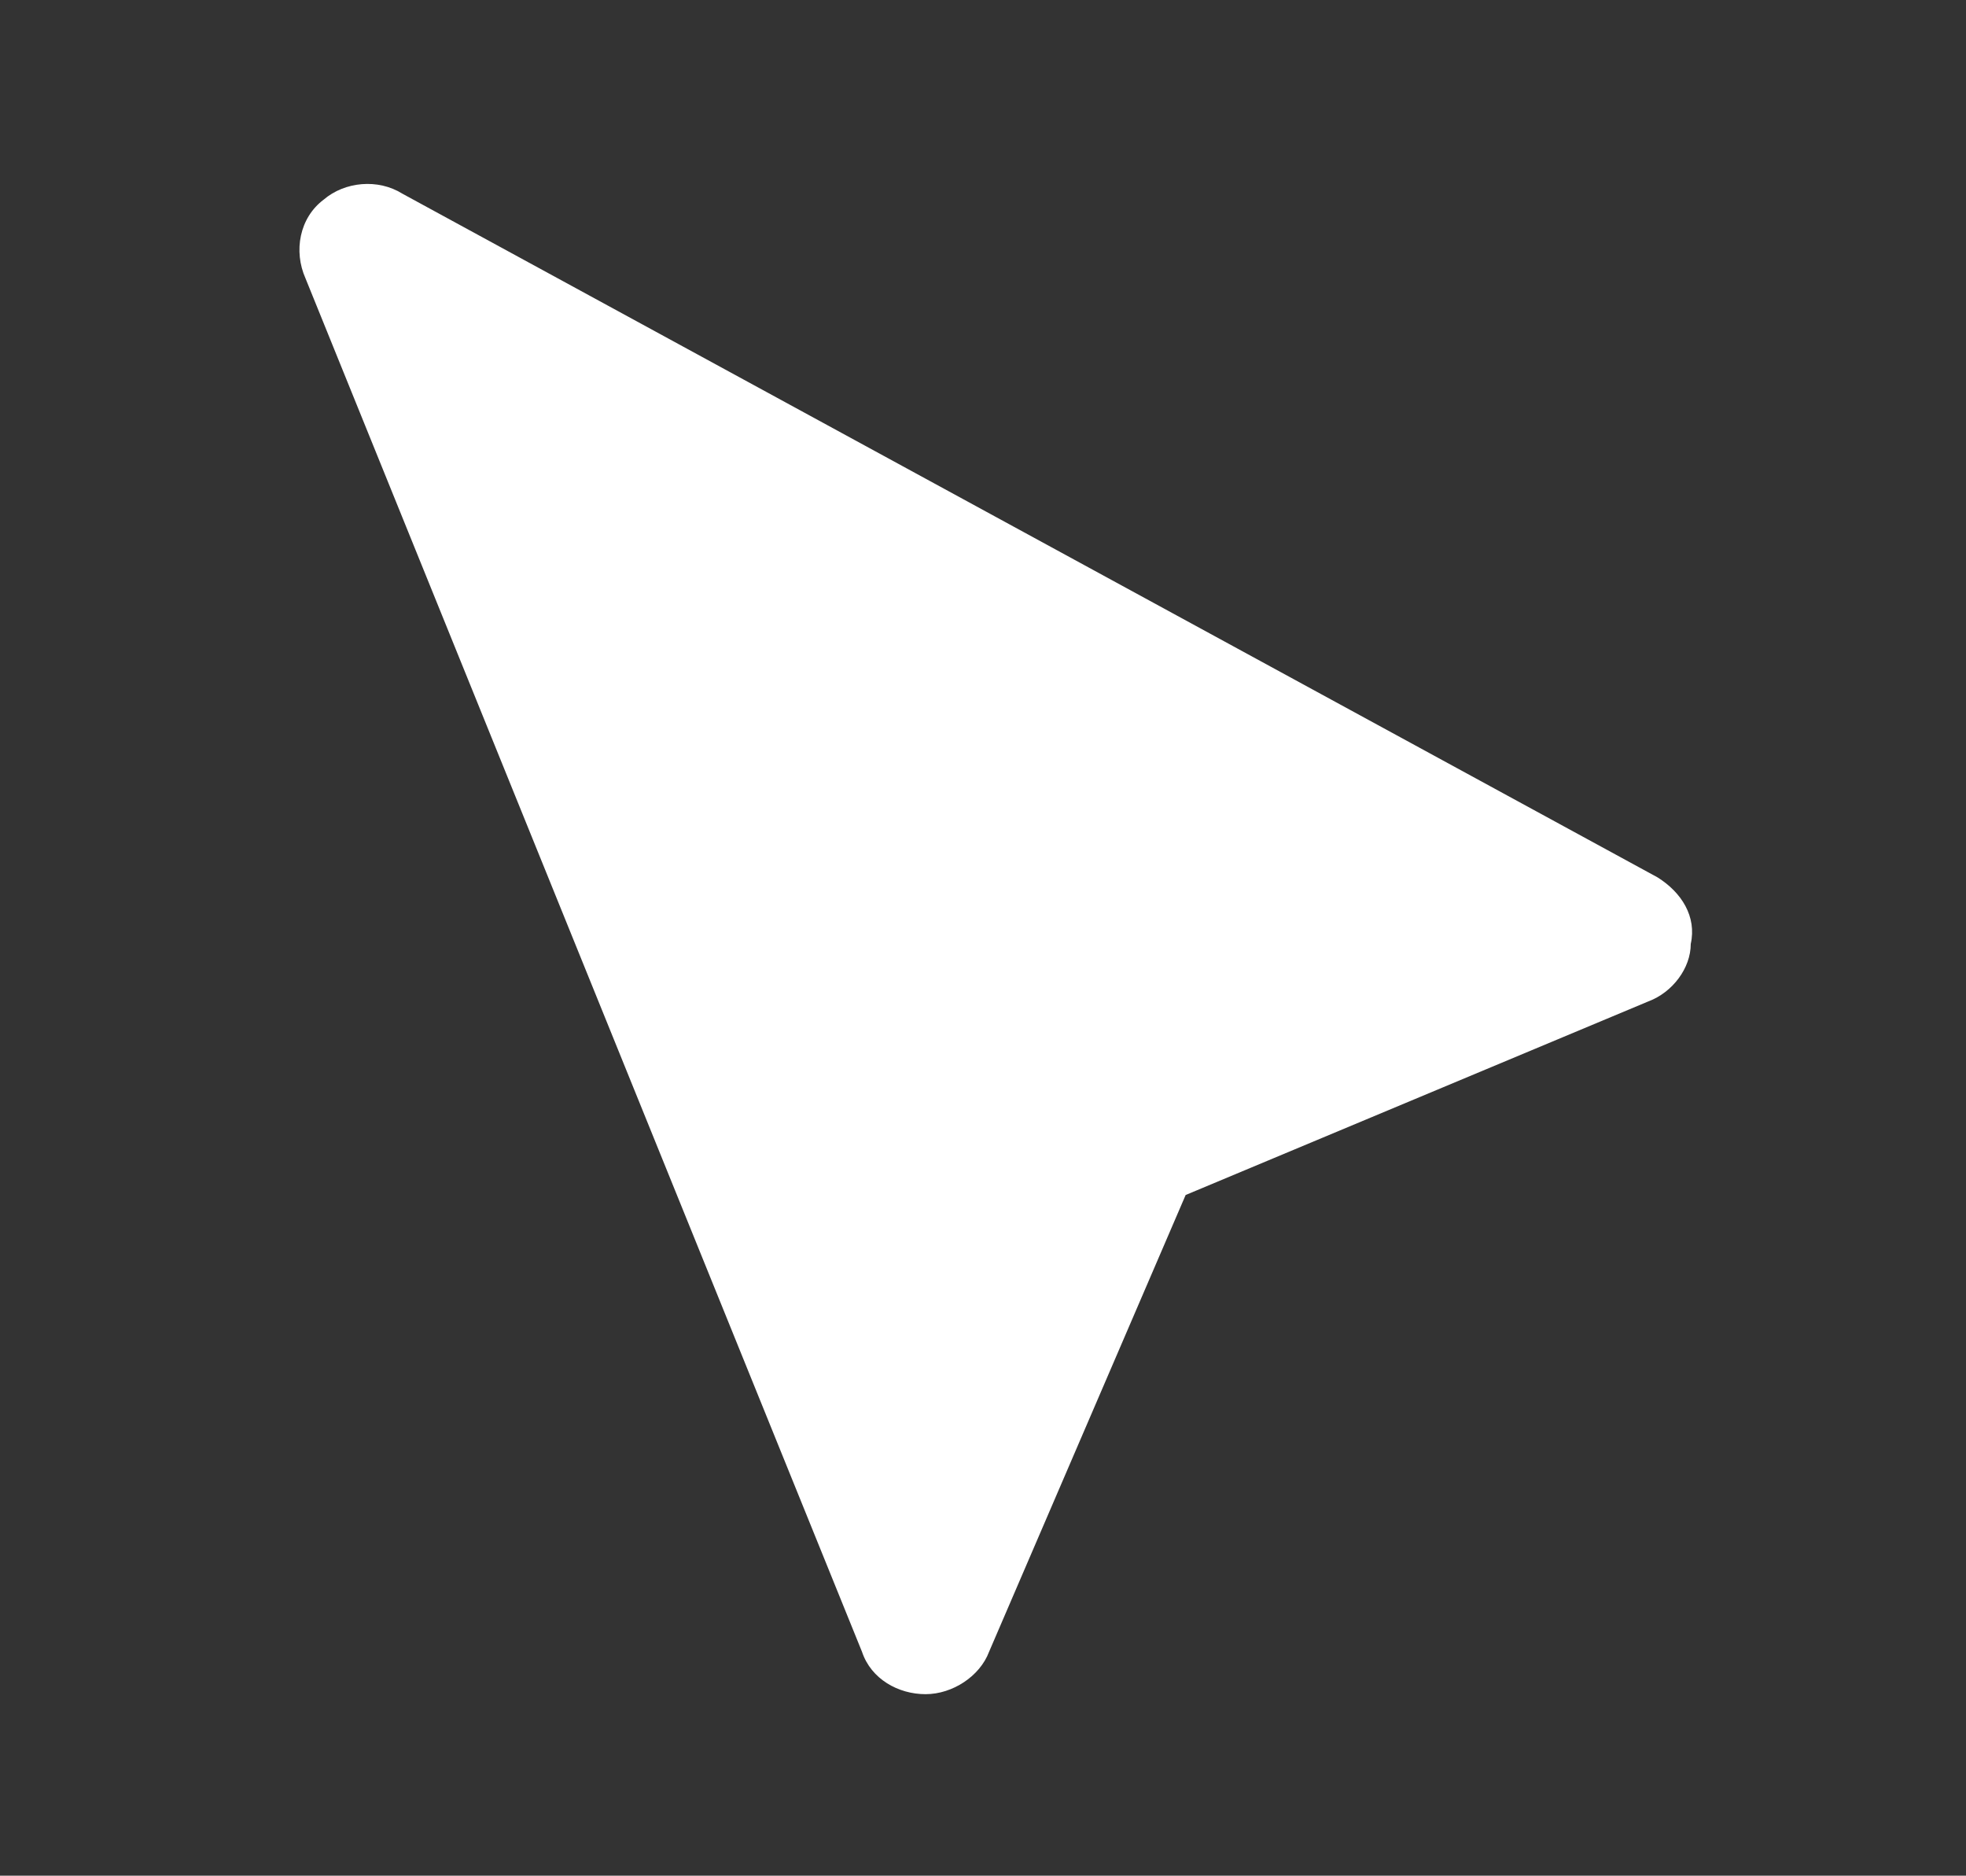 <?xml version="1.0" encoding="utf-8"?>
<!-- Generator: Adobe Illustrator 24.0.0, SVG Export Plug-In . SVG Version: 6.00 Build 0)  -->
<svg version="1.1" id="Capa_1" xmlns="http://www.w3.org/2000/svg" xmlns:xlink="http://www.w3.org/1999/xlink" x="0px" y="0px"
	 viewBox="0 0 65 62" style="enable-background:new 0 0 65 62;" xml:space="preserve">
<rect x="0" y="0" width="65" height="62" fill="#333333" stroke="none"/>
<style type="text/css">
	.st0{fill:#FFFFFF;}
</style>
<path class="st0" d="M54.8,29L13.3,6.4c-0.8-0.5-1.9-0.4-2.6,0.2c-0.8,0.6-1,1.7-0.6,2.6l18.4,45.4c0.3,0.9,1.2,1.4,2.1,1.4l0,0
	c0.9,0,1.8-0.6,2.1-1.4l6.5-15.1l15.3-6.4c0.8-0.3,1.4-1.1,1.4-1.9C56.1,30.3,55.6,29.5,54.8,29z"/>
</svg>
